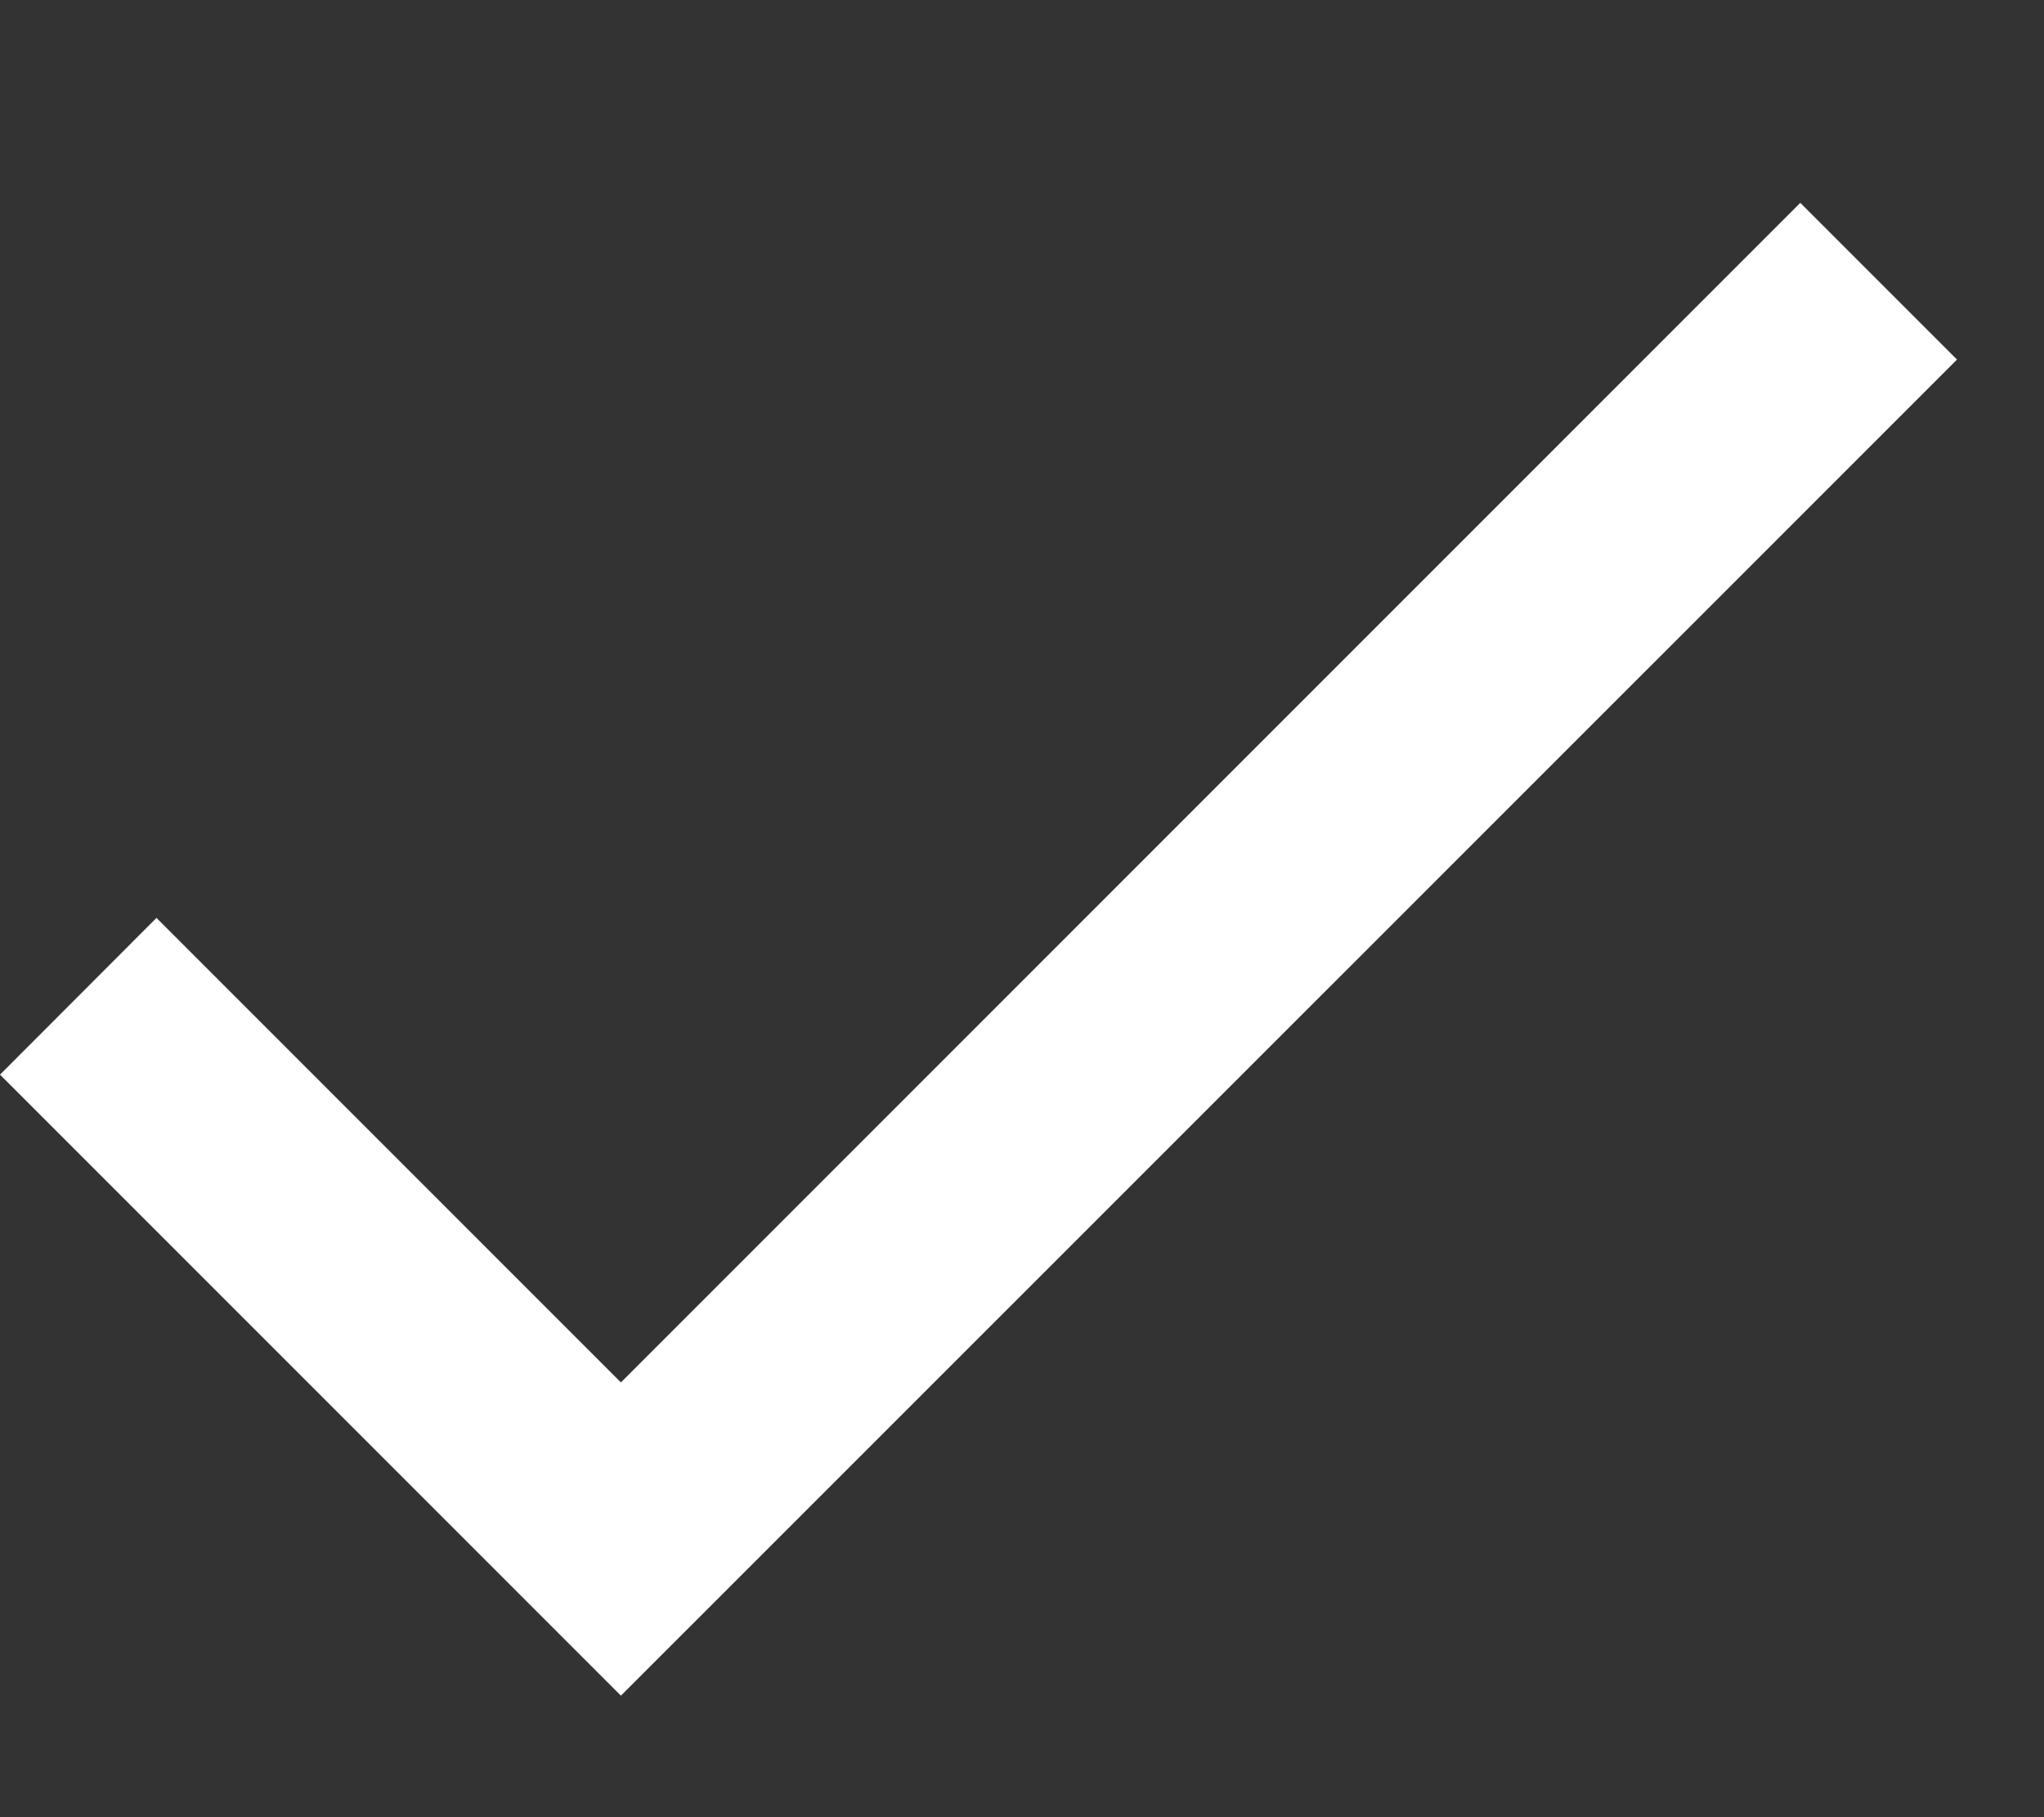 <svg width="9" height="8" viewBox="0 0 9 8" fill="none" xmlns="http://www.w3.org/2000/svg">
<rect x="0" y="0" width="9" height="8" fill="#333333" stroke="none"/>
<path id="Vector" d="M2.734 6.086L7.927 0.893L8.617 1.583L2.734 7.465L0 4.731L0.689 4.041L2.734 6.086Z" fill="white"/>
</svg>
